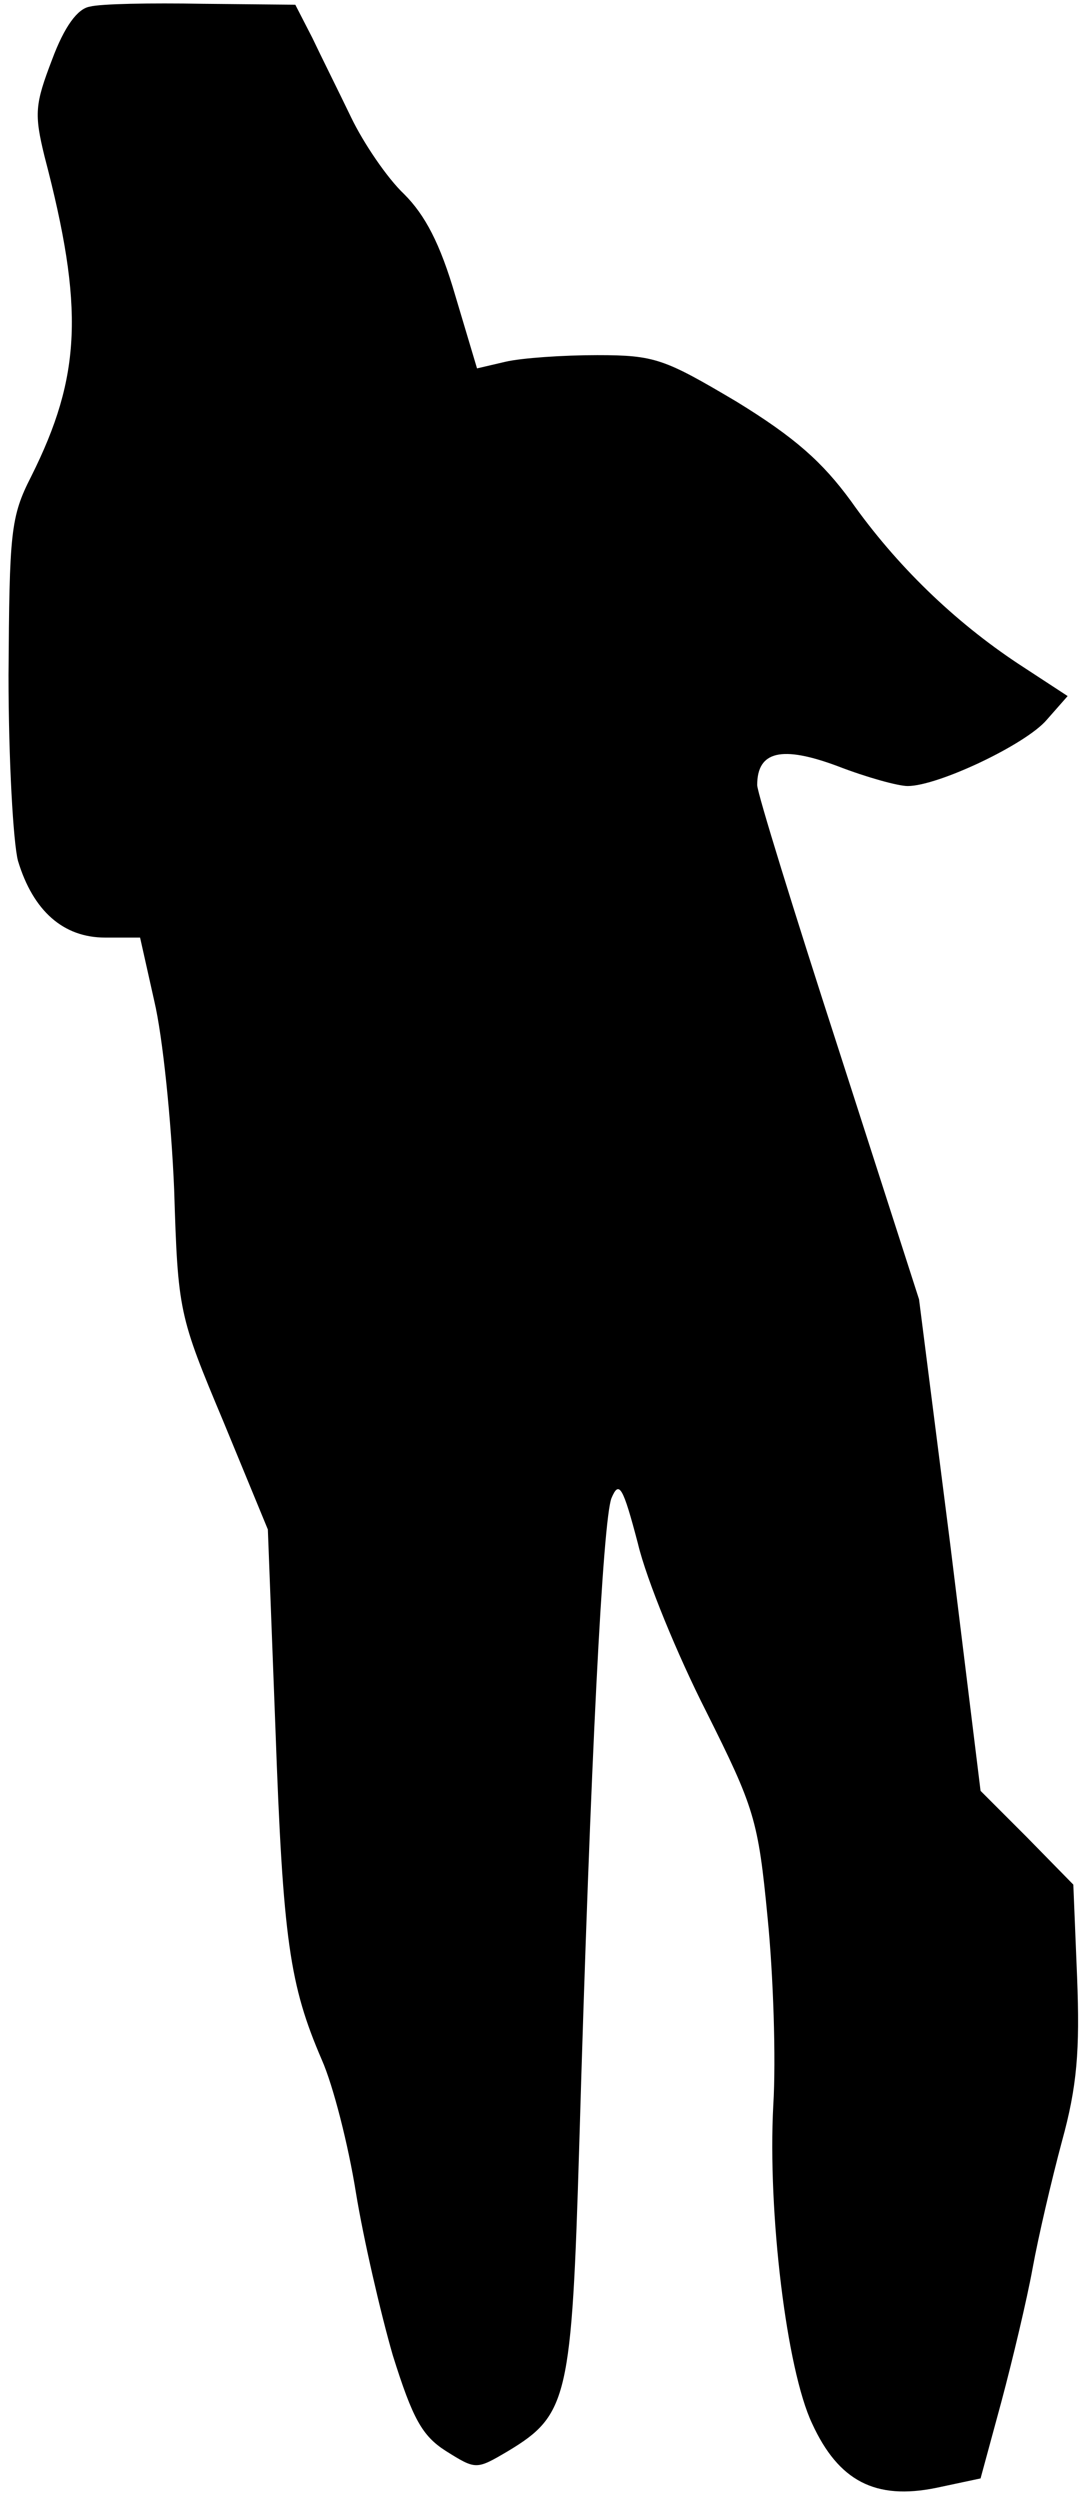 <?xml version="1.0" standalone="no"?>
<!DOCTYPE svg PUBLIC "-//W3C//DTD SVG 20010904//EN"
 "http://www.w3.org/TR/2001/REC-SVG-20010904/DTD/svg10.dtd">
<svg version="1.0" xmlns="http://www.w3.org/2000/svg"
 width="114pt" height="264pt" viewBox="0 0 114 264"
 preserveAspectRatio="xMidYMid meet">
<g transform="translate(0,264) scale(0.1,-0.1)"
fill="#000000" stroke="none">
<path fill="#000000" stroke="none" d="M95 2633 c-13 -2 -27 -21 -40 -56 -18
-47 -19 -57 -8 -102 42 -160 39 -232 -14 -338 -22 -43 -23 -59 -24 -210 0 -89
5 -177 10 -196 16 -53 48 -81 92 -81 l37 0 15 -67 c9 -38 18 -127 21 -199 4
-129 5 -133 52 -245 l47 -114 8 -210 c8 -224 15 -271 49 -350 12 -27 28 -90
36 -140 8 -49 26 -127 39 -172 21 -67 31 -85 56 -101 32 -20 32 -20 66 0 63
38 67 56 75 323 12 411 25 659 34 683 8 19 12 13 28 -48 9 -38 42 -118 72
-177 51 -102 55 -114 65 -218 6 -60 9 -149 6 -198 -6 -113 14 -279 41 -336 28
-61 67 -81 131 -68 l47 10 22 81 c12 45 27 108 33 141 6 33 20 93 31 134 16
58 19 96 16 173 l-4 98 -49 50 -49 49 -32 260 -33 259 -85 264 c-47 145 -86
271 -86 279 0 36 26 42 85 20 31 -12 64 -21 74 -21 32 0 125 44 147 70 l22 25
-52 34 c-68 45 -129 104 -177 172 -30 41 -59 67 -121 105 -76 45 -86 49 -147
49 -36 0 -80 -3 -97 -7 l-30 -7 -23 77 c-16 55 -32 85 -54 107 -18 17 -43 54
-56 81 -13 27 -32 65 -41 84 l-18 35 -98 1 c-55 1 -108 0 -119 -3z"/>
</g>
</svg>
